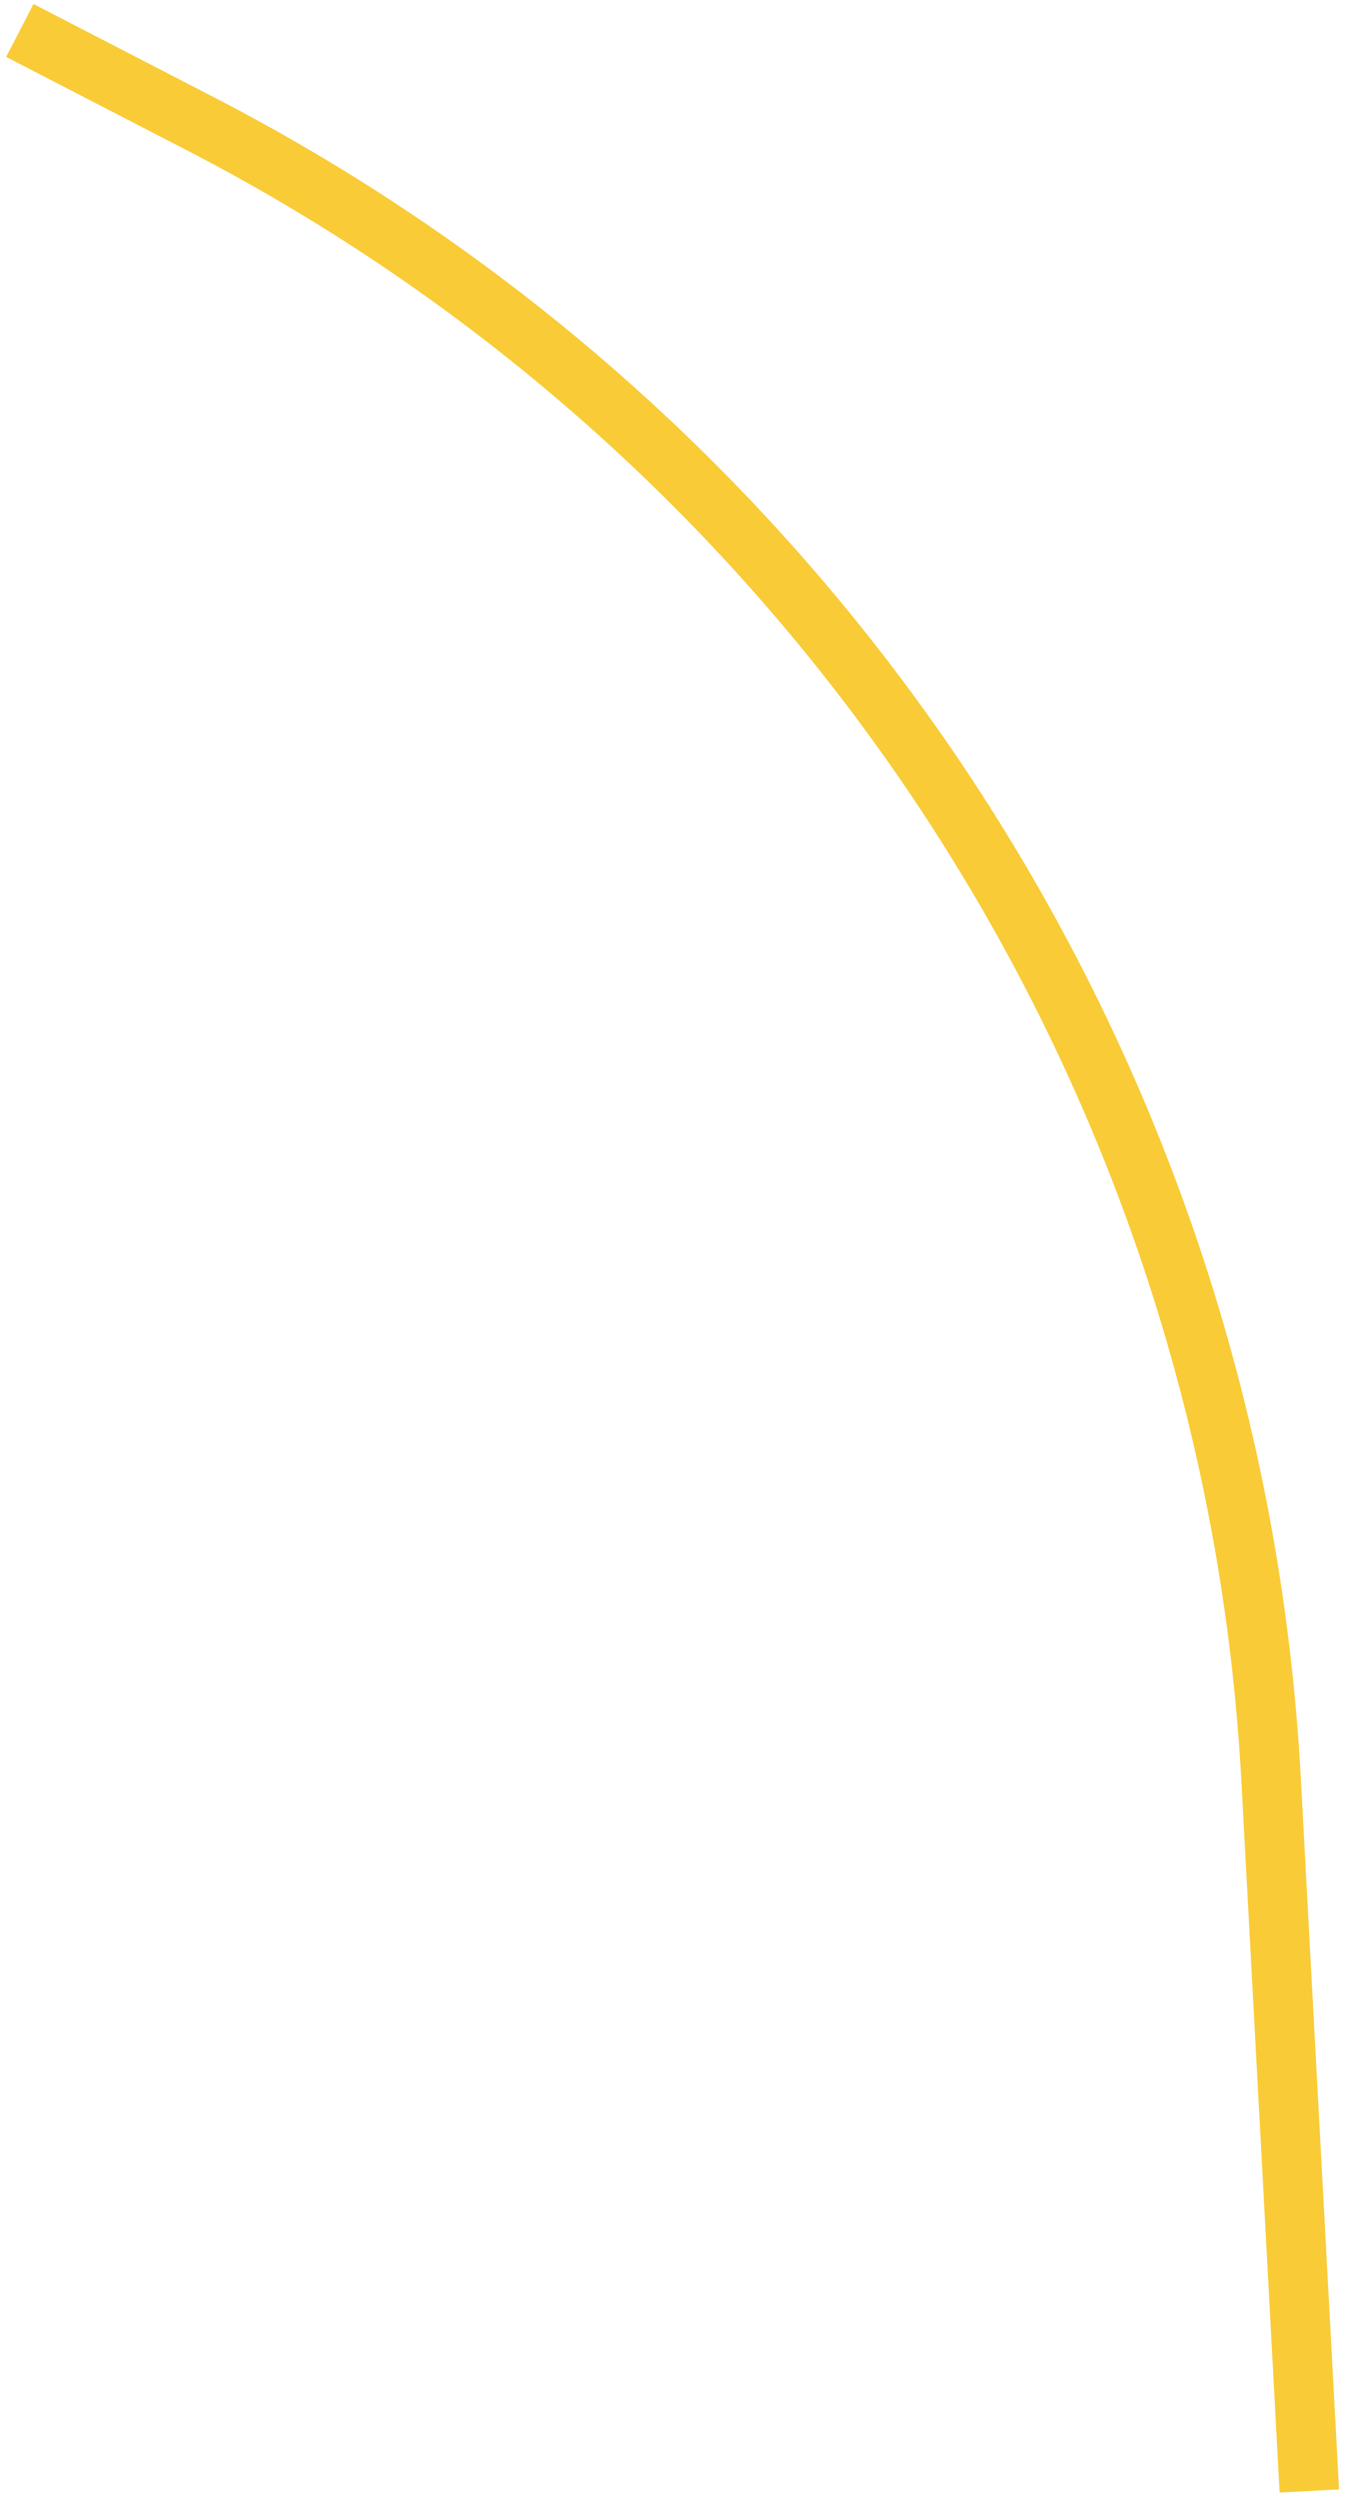 <svg width="68" height="126" viewBox="0 0 68 126" fill="none" xmlns="http://www.w3.org/2000/svg">
<path d="M1 1.536L10.121 6.248C41.639 22.533 62.17 54.297 64.075 89.723L66 125.536" stroke="#F9CB36" stroke-width="3"/>
</svg>
